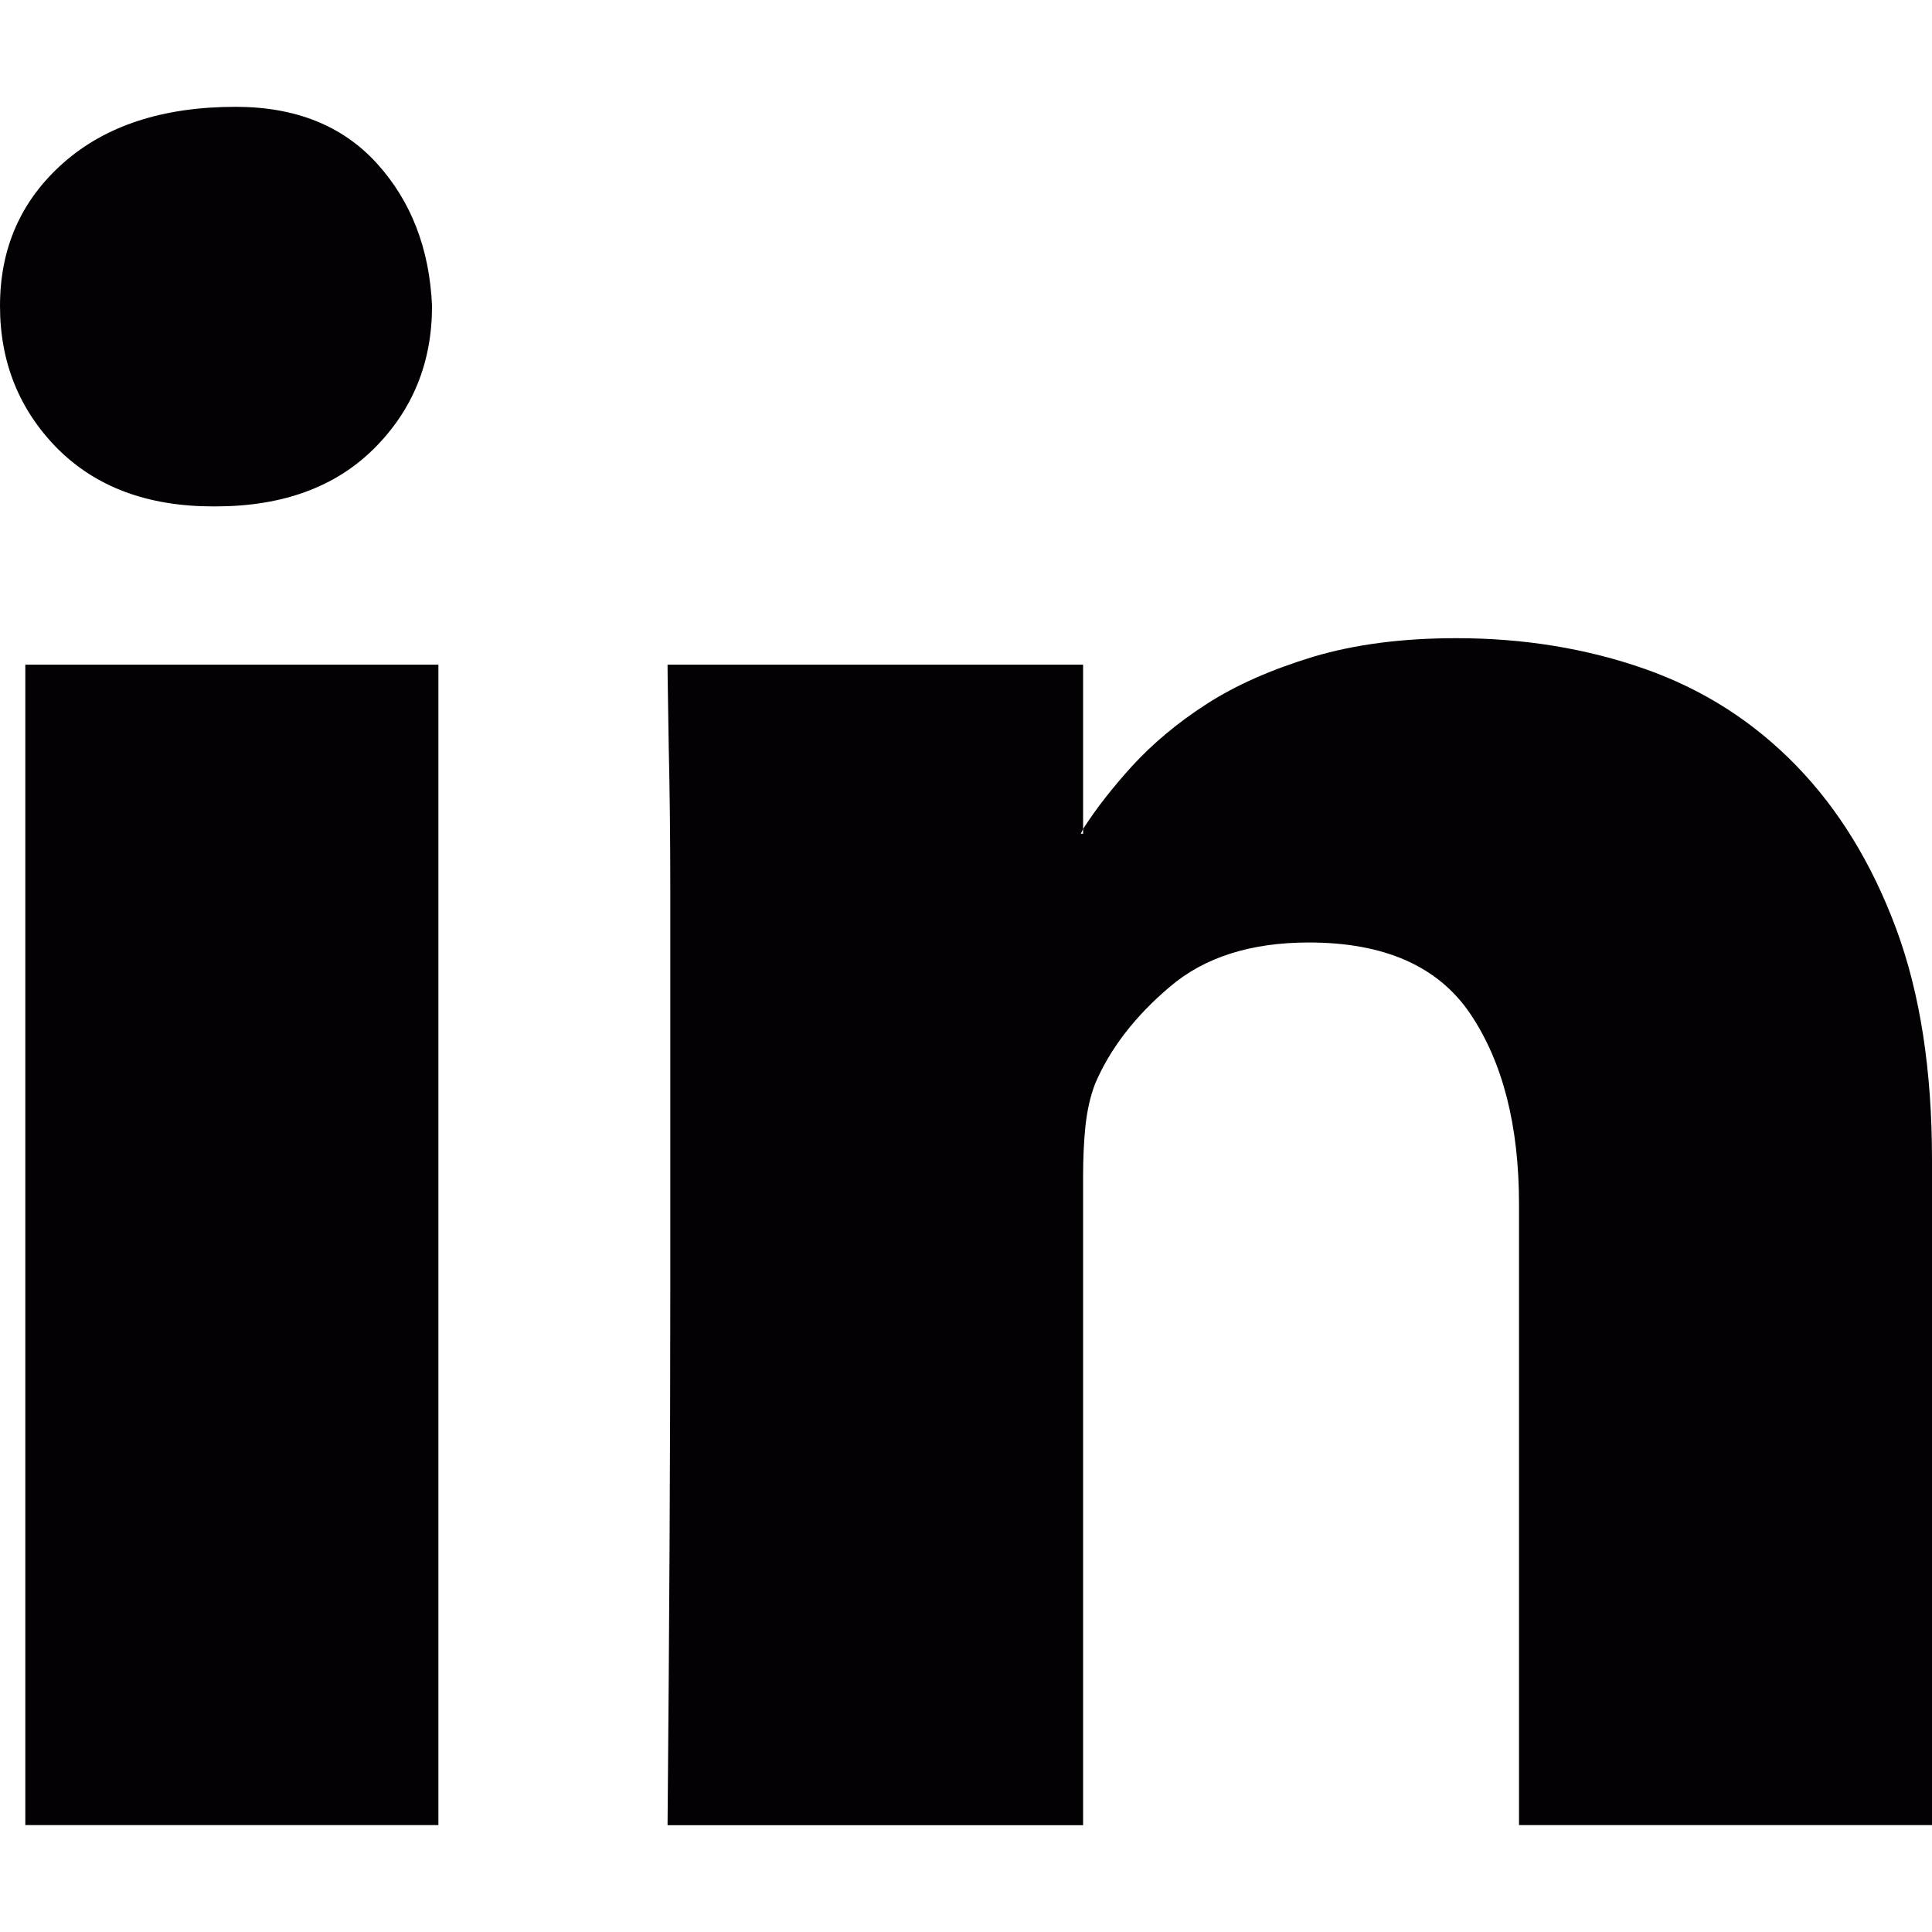 <!-- icon666.com - MILLIONS vector ICONS FREE --><svg version="1.1" id="Capa_1" xmlns="http://www.w3.org/2000/svg" xmlns:xlink="http://www.w3.org/1999/xlink" x="0px" y="0px" viewBox="0 0 21.903 21.903" style="enable-background:new 0 0 21.903 21.903;" xml:space="preserve"><g><path style="fill:#030104;" d="M2.67,1.211c0.682,0,1.216,0.215,1.604,0.643S4.87,2.822,4.898,3.469 c0,0.639-0.218,1.178-0.657,1.616C3.802,5.522,3.202,5.741,2.443,5.741H2.416c-0.741,0-1.328-0.219-1.765-0.656 C0.219,4.647,0,4.108,0,3.469c0-0.657,0.238-1.197,0.718-1.622C1.198,1.423,1.85,1.211,2.67,1.211z M0.287,7.535H4.97v13.156H0.287 V7.535z M21.903,13.148v7.543h-4.682v-7.036c0-0.895-0.184-1.612-0.55-2.158c-0.364-0.541-0.973-0.812-1.833-0.812 c-0.655,0-1.181,0.166-1.573,0.5c-0.393,0.332-0.678,0.699-0.85,1.102c-0.056,0.146-0.091,0.307-0.11,0.486 c-0.018,0.176-0.026,0.367-0.026,0.568v7.351H7.568c0.02-2.226,0.031-4.268,0.031-6.12v-2.339v-2.125 c0-0.647-0.007-1.199-0.018-1.657C7.575,7.997,7.568,7.69,7.568,7.535h4.711v1.863l-0.026,0.054h0.026V9.398 c0.146-0.229,0.333-0.468,0.561-0.719c0.231-0.25,0.507-0.484,0.843-0.7c0.333-0.214,0.734-0.39,1.204-0.533 c0.473-0.141,1.011-0.211,1.624-0.211c0.762,0,1.474,0.116,2.138,0.349c0.662,0.233,1.231,0.598,1.715,1.096 c0.481,0.495,0.858,1.111,1.132,1.847C21.769,11.261,21.903,12.135,21.903,13.148z"></path></g></svg>